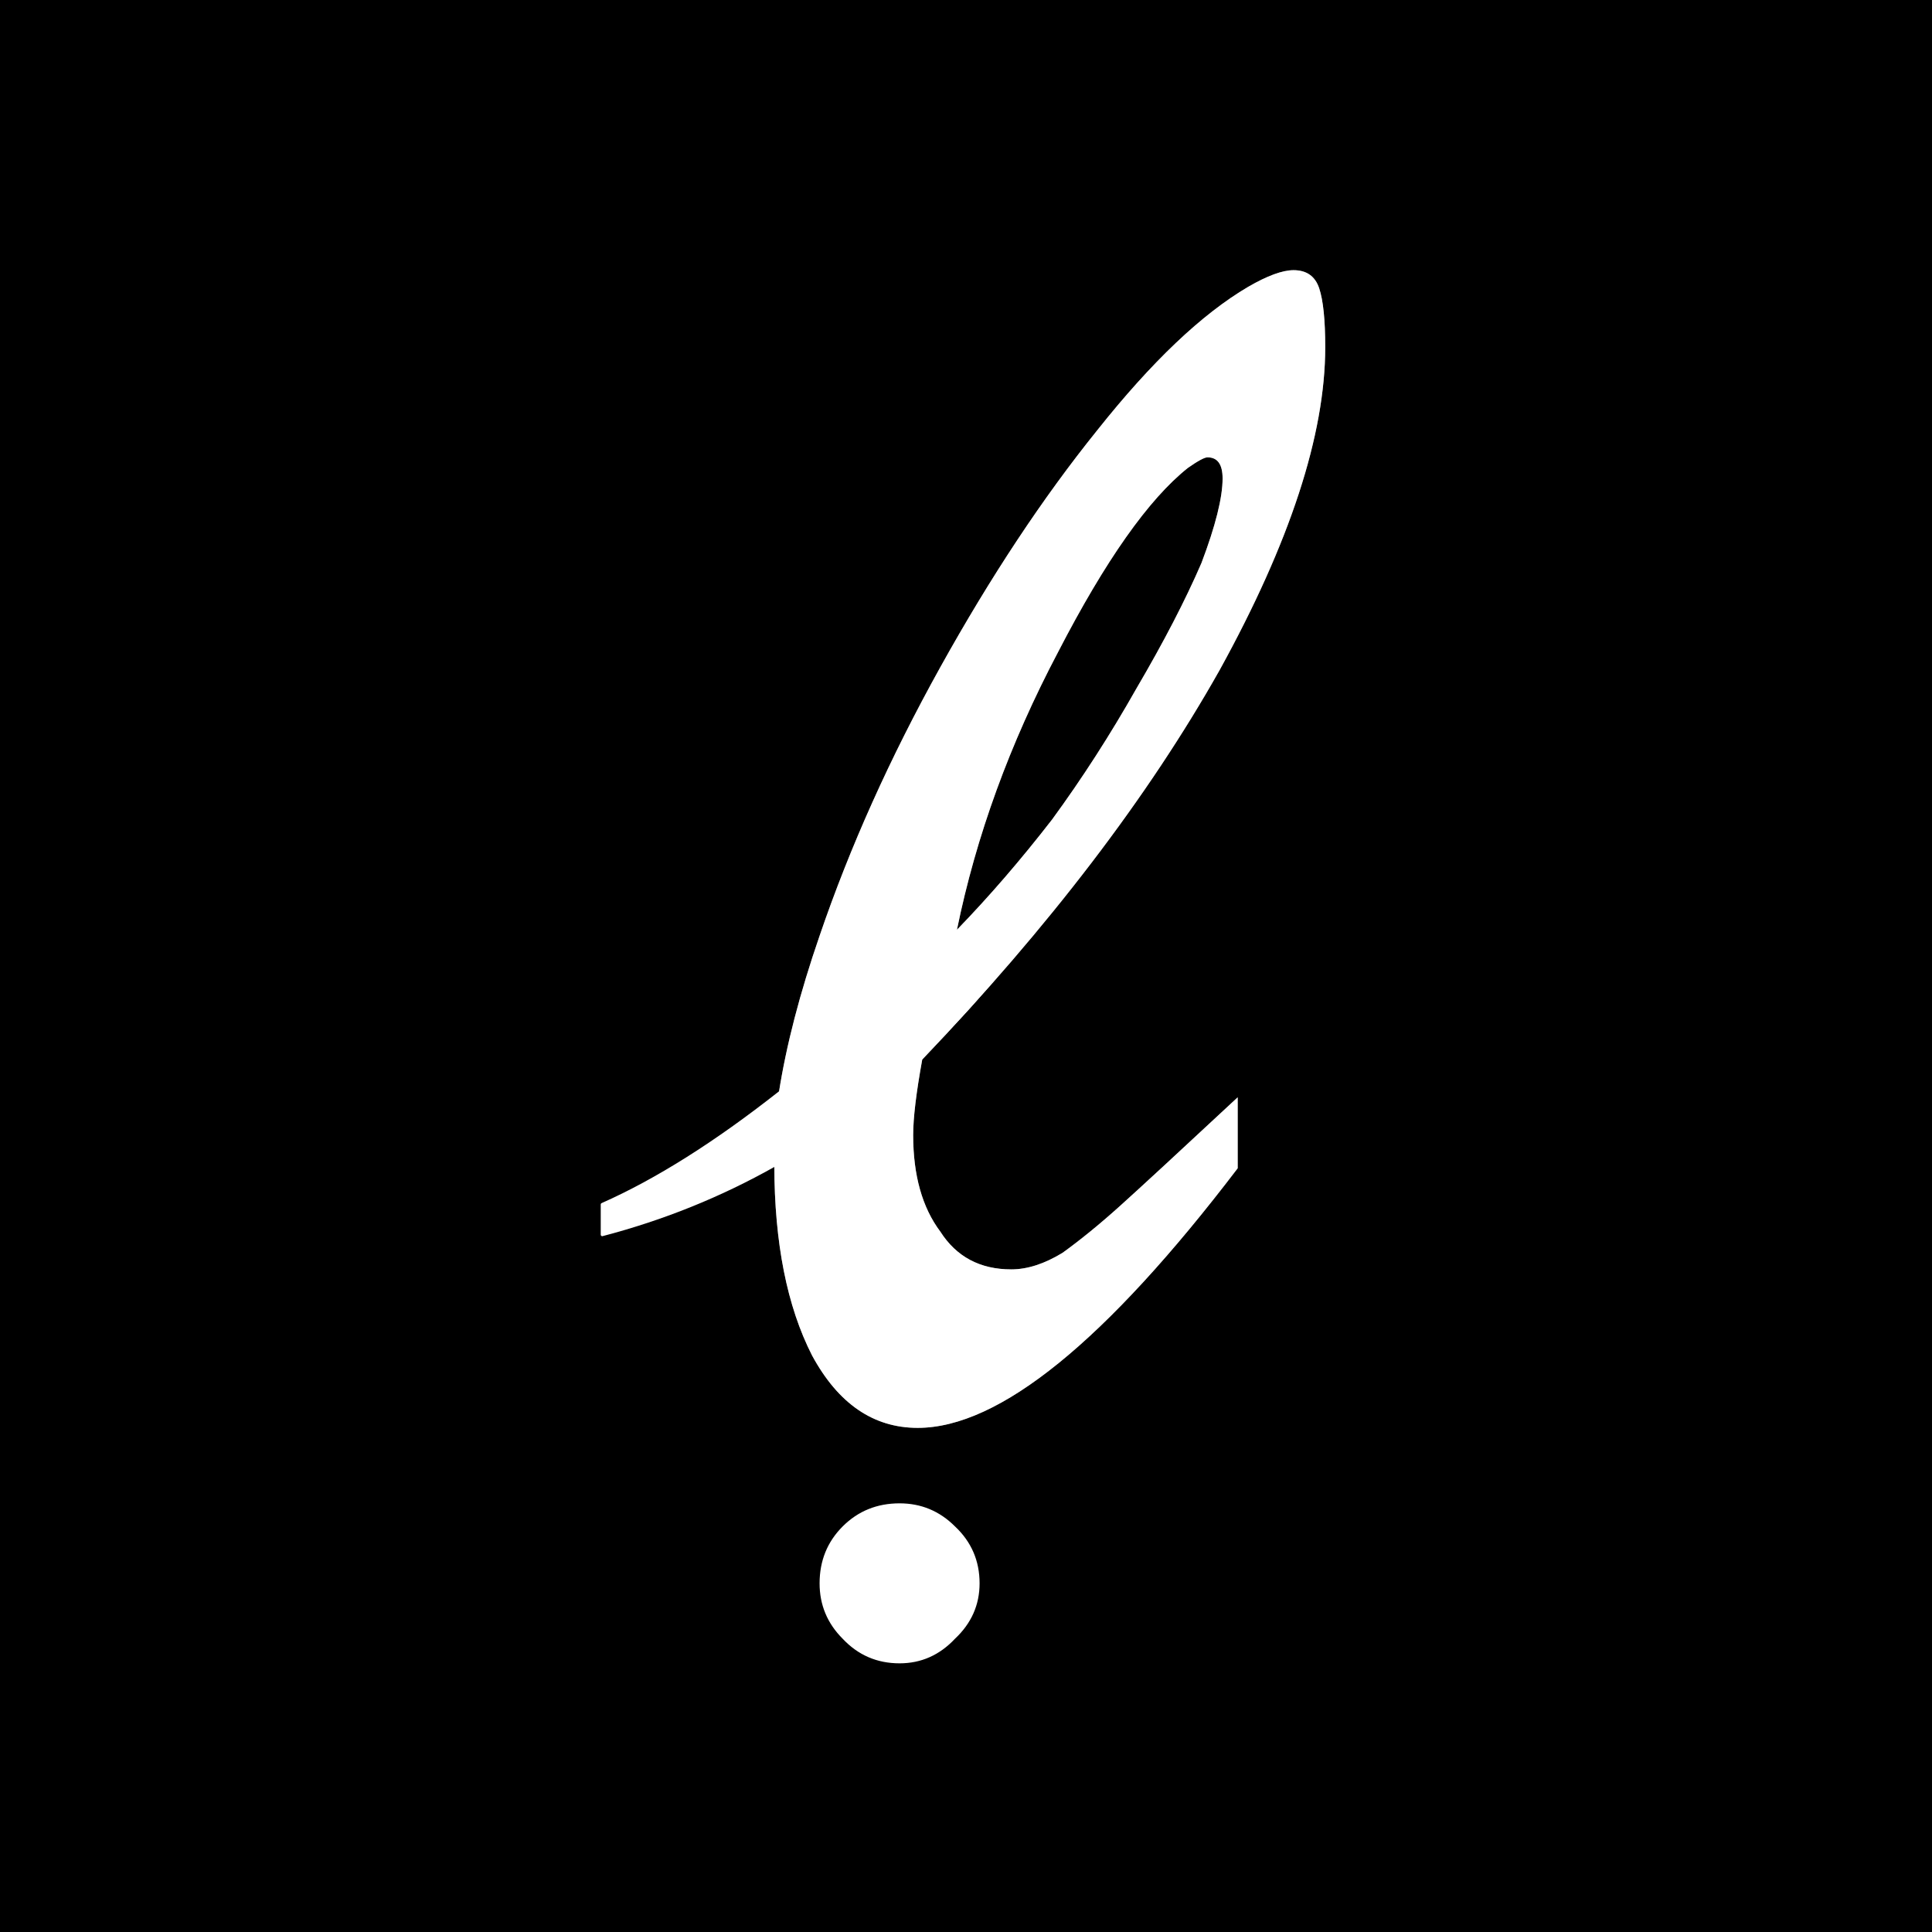 <svg xmlns="http://www.w3.org/2000/svg" version="1.1" xmlns:xlink="http://www.w3.org/1999/xlink" preserveAspectRatio="none" x="0px" y="0px" width="64px" height="64px" viewBox="0 0 64 64">
<rect x="0" y="0" width="64" height="64" fill="#808080" stroke="none"/>
<defs>
<g id="Layer0_0_FILL">
<path fill="#000000" stroke="none" d="
M 64 64
L 64 0 0 0 0 64 64 64
M 43.7 9.55
Q 43.9 10.15 43.9 11.5 43.9 15.85 40.4 22.2 36.85 28.5 30.55 35.1 30.25 36.75 30.25 37.6 30.25 39.6 31.15 40.8 31.95 42.05 33.5 42.05 34.3 42.05 35.2 41.5 36.1 40.85 37.1 39.95 38.1 39.05 41 36.35
L 41 38.7
Q 34.45 47.3 30.4 47.3 28.2 47.3 26.9 44.9 25.657 42.464 25.65 38.6 22.972 40.11 19.95 40.9
L 19.95 39.9
Q 22.643 38.706 25.8 36.2 26.168 33.847 27.15 31 28.65 26.6 31.15 22.1 33.65 17.6 36.35 14.25 39.05 10.85 41.35 9.5 42.3 8.95 42.85 8.95 43.5 8.95 43.7 9.55
M 31.6 50.6
Q 32.4 51.35 32.4 52.45 32.4 53.5 31.6 54.25 30.85 55.05 29.8 55.05 28.7 55.05 27.95 54.25 27.2 53.5 27.2 52.45 27.2 51.35 27.95 50.6 28.7 49.85 29.8 49.85 30.85 49.85 31.6 50.6
M 39.35 15.5
Q 37.4 17.05 35.05 21.6 32.65 26.15 31.7 30.8 33.3 29.15 34.85 27.15 36.35 25.1 37.65 22.8 39 20.5 39.8 18.65 40.5 16.8 40.5 15.85 40.5 15.15 40 15.15 39.85 15.15 39.35 15.5 Z"/>

<path fill="#FFFFFF" stroke="none" d="
M 32.4 52.45
Q 32.4 51.35 31.6 50.6 30.85 49.85 29.8 49.85 28.7 49.85 27.95 50.6 27.2 51.35 27.2 52.45 27.2 53.5 27.95 54.25 28.7 55.05 29.8 55.05 30.85 55.05 31.6 54.25 32.4 53.5 32.4 52.45
M 19.95 39.9
L 19.95 40.9
Q 22.972 40.11 25.65 38.6 29.753 36.273 33.05 32.25
L 33.05 29.55
Q 32.15 30.5 31.25 31.35 28.381 34.197 25.8 36.2 22.643 38.706 19.95 39.9
M 43.9 11.5
Q 43.9 10.15 43.7 9.55 43.5 8.95 42.85 8.95 42.3 8.95 41.35 9.5 39.05 10.85 36.35 14.25 33.65 17.6 31.15 22.1 28.65 26.6 27.15 31 26.168 33.847 25.8 36.2 28.381 34.197 31.25 31.35 32.15 30.5 33.05 29.55
L 33.05 32.25
Q 29.753 36.273 25.65 38.6 25.657 42.464 26.9 44.9 28.2 47.3 30.4 47.3 34.45 47.3 41 38.7
L 41 36.35
Q 38.1 39.05 37.1 39.95 36.1 40.85 35.2 41.5 34.3 42.05 33.5 42.05 31.95 42.05 31.15 40.8 30.25 39.6 30.25 37.6 30.25 36.75 30.55 35.1 36.85 28.5 40.4 22.2 43.9 15.85 43.9 11.5
M 35.05 21.6
Q 37.4 17.05 39.35 15.5 39.85 15.15 40 15.15 40.5 15.15 40.5 15.85 40.5 16.8 39.8 18.65 39 20.5 37.65 22.8 36.35 25.1 34.85 27.15 33.3 29.15 31.7 30.8 32.65 26.15 35.05 21.6 Z"/>
</g>

<path id="Layer0_0_1_STROKES" stroke="#FFFFFF" stroke-width="0.1" stroke-linejoin="round" stroke-linecap="round" fill="none" d="
M 25.65 38.6
Q 22.972 40.11 19.95 40.9
L 19.95 39.9
Q 22.643 38.706 25.825 36.2 28.381 34.197 31.25 31.35 32.15 30.5 33.05 29.55
L 33.05 32.25
Q 29.753 36.273 25.65 38.6 Z
M 32.4 52.45
Q 32.4 53.5 31.6 54.25 30.85 55.05 29.8 55.05 28.7 55.05 27.95 54.25 27.2 53.5 27.2 52.45 27.2 51.35 27.95 50.6 28.7 49.85 29.8 49.85 30.85 49.85 31.6 50.6 32.4 51.35 32.4 52.45 Z"/>
</defs>

<g transform="matrix( 1, 0, 0, 1, 0,0) ">
<use xlink:href="#Layer0_0_FILL"/>

<use xlink:href="#Layer0_0_1_STROKES"/>
</g>
</svg>
